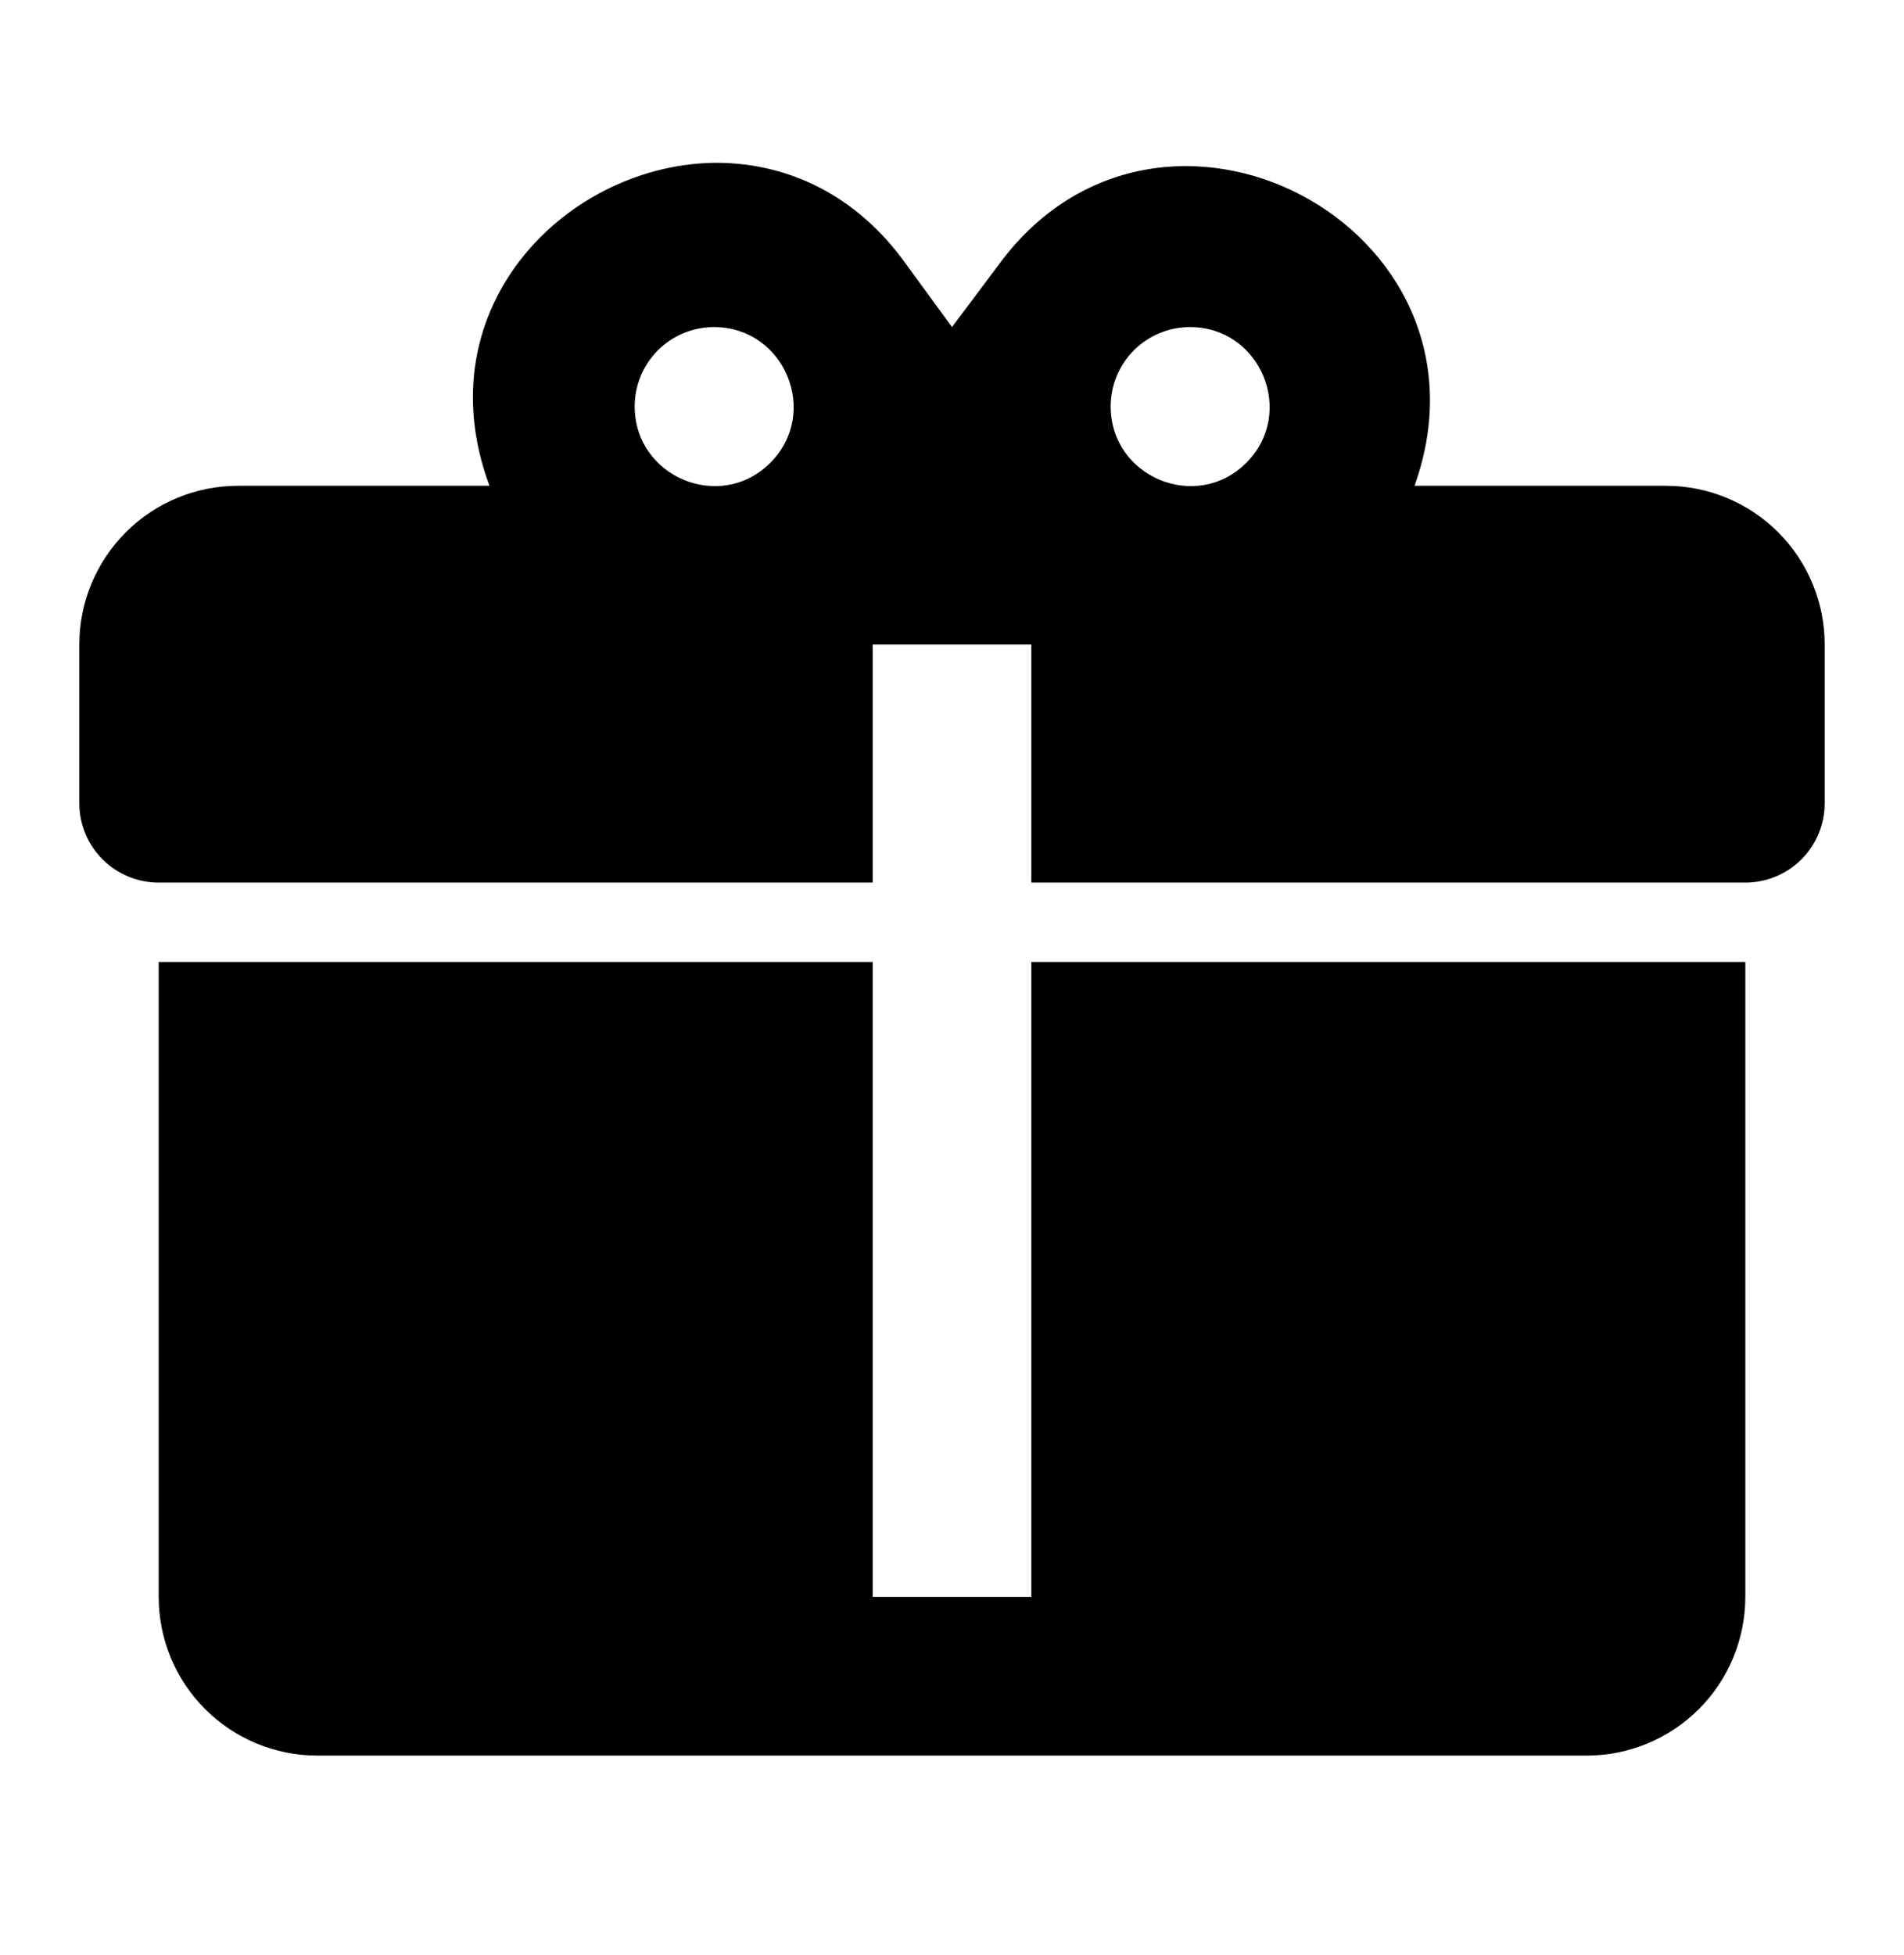 <svg width="38" height="39" viewBox="0 0 38 39" fill="none" xmlns="http://www.w3.org/2000/svg">
<path d="M14.345 3.248C11.352 3.232 8.439 6.113 9.769 9.692H4.75C3.91 9.692 3.105 10.025 2.511 10.619C1.917 11.213 1.583 12.019 1.583 12.858V16.025C1.583 16.445 1.75 16.848 2.047 17.145C2.344 17.442 2.747 17.608 3.167 17.608H17.417V12.858H20.583V17.608H34.833C35.253 17.608 35.656 17.442 35.953 17.145C36.25 16.848 36.417 16.445 36.417 16.025V12.858C36.417 12.019 36.083 11.213 35.489 10.619C34.895 10.025 34.09 9.692 33.25 9.692H28.231C30.083 4.514 23.117 0.857 19.902 5.322L19 6.525L18.098 5.29C17.1 3.881 15.723 3.263 14.345 3.248ZM14.25 6.525C15.659 6.525 16.372 8.235 15.374 9.233C14.377 10.23 12.667 9.518 12.667 8.108C12.667 7.689 12.834 7.286 13.13 6.989C13.427 6.692 13.83 6.525 14.25 6.525ZM23.75 6.525C25.159 6.525 25.872 8.235 24.874 9.233C23.877 10.23 22.167 9.518 22.167 8.108C22.167 7.689 22.334 7.286 22.63 6.989C22.927 6.692 23.33 6.525 23.75 6.525ZM3.167 19.192V31.858C3.167 32.698 3.5 33.504 4.094 34.098C4.688 34.691 5.493 35.025 6.333 35.025H31.667C32.507 35.025 33.312 34.691 33.906 34.098C34.5 33.504 34.833 32.698 34.833 31.858V19.192H20.583V31.858H17.417V19.192H3.167Z" fill="black"/>
</svg>
